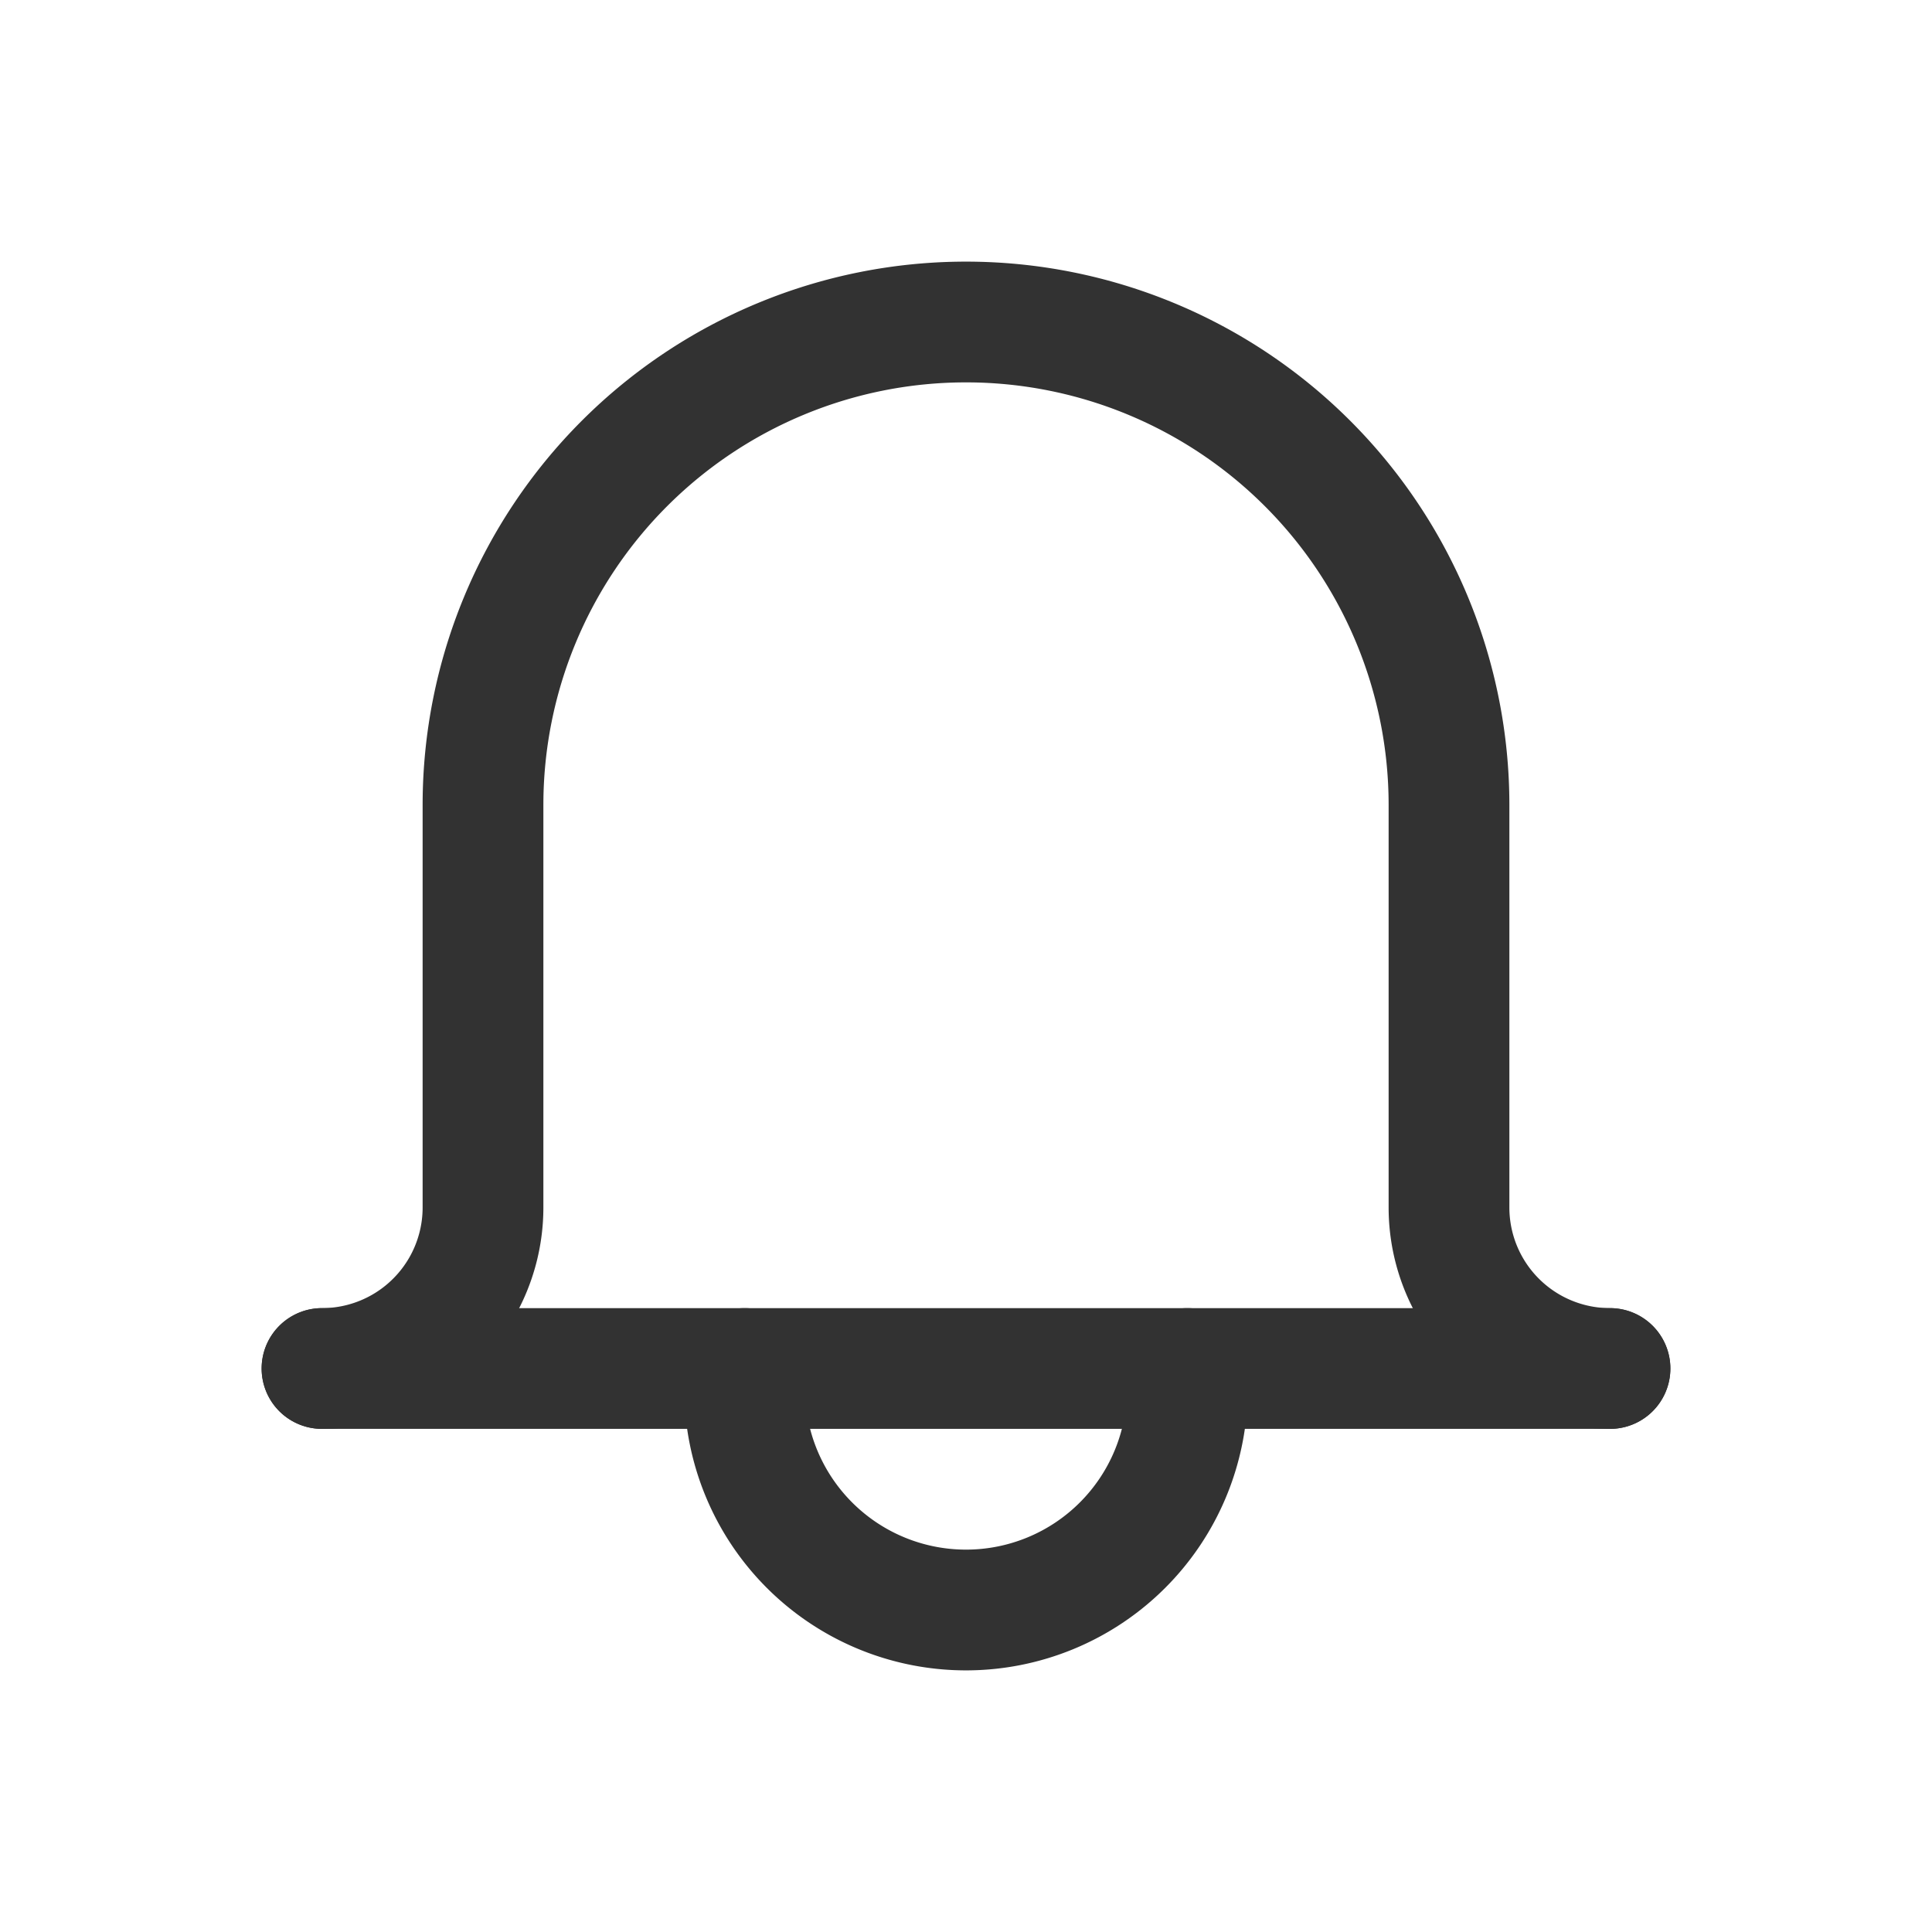 <svg id="Layer_3" data-name="Layer 3" xmlns="http://www.w3.org/2000/svg" viewBox="0 0 24 24"><path d="M0,0H24V24H0Z" fill="none"/><line x1="20" y1="17" x2="4" y2="17" fill="none" stroke="#323232" stroke-linecap="round" stroke-linejoin="round" stroke-width="1.5"/><path d="M4,17H4a2,2,0,0,0,2-2V10a6,6,0,0,1,6-6h0a6,6,0,0,1,6,6v5a2,2,0,0,0,2,2h0" fill="none" stroke="#323232" stroke-linecap="round" stroke-linejoin="round" stroke-width="1.5"/><path d="M14.75,17v.25A2.75,2.75,0,0,1,12,20h0a2.75,2.75,0,0,1-2.75-2.75V17" fill="none" stroke="#323232" stroke-linecap="round" stroke-linejoin="round" stroke-width="1.5"/></svg>